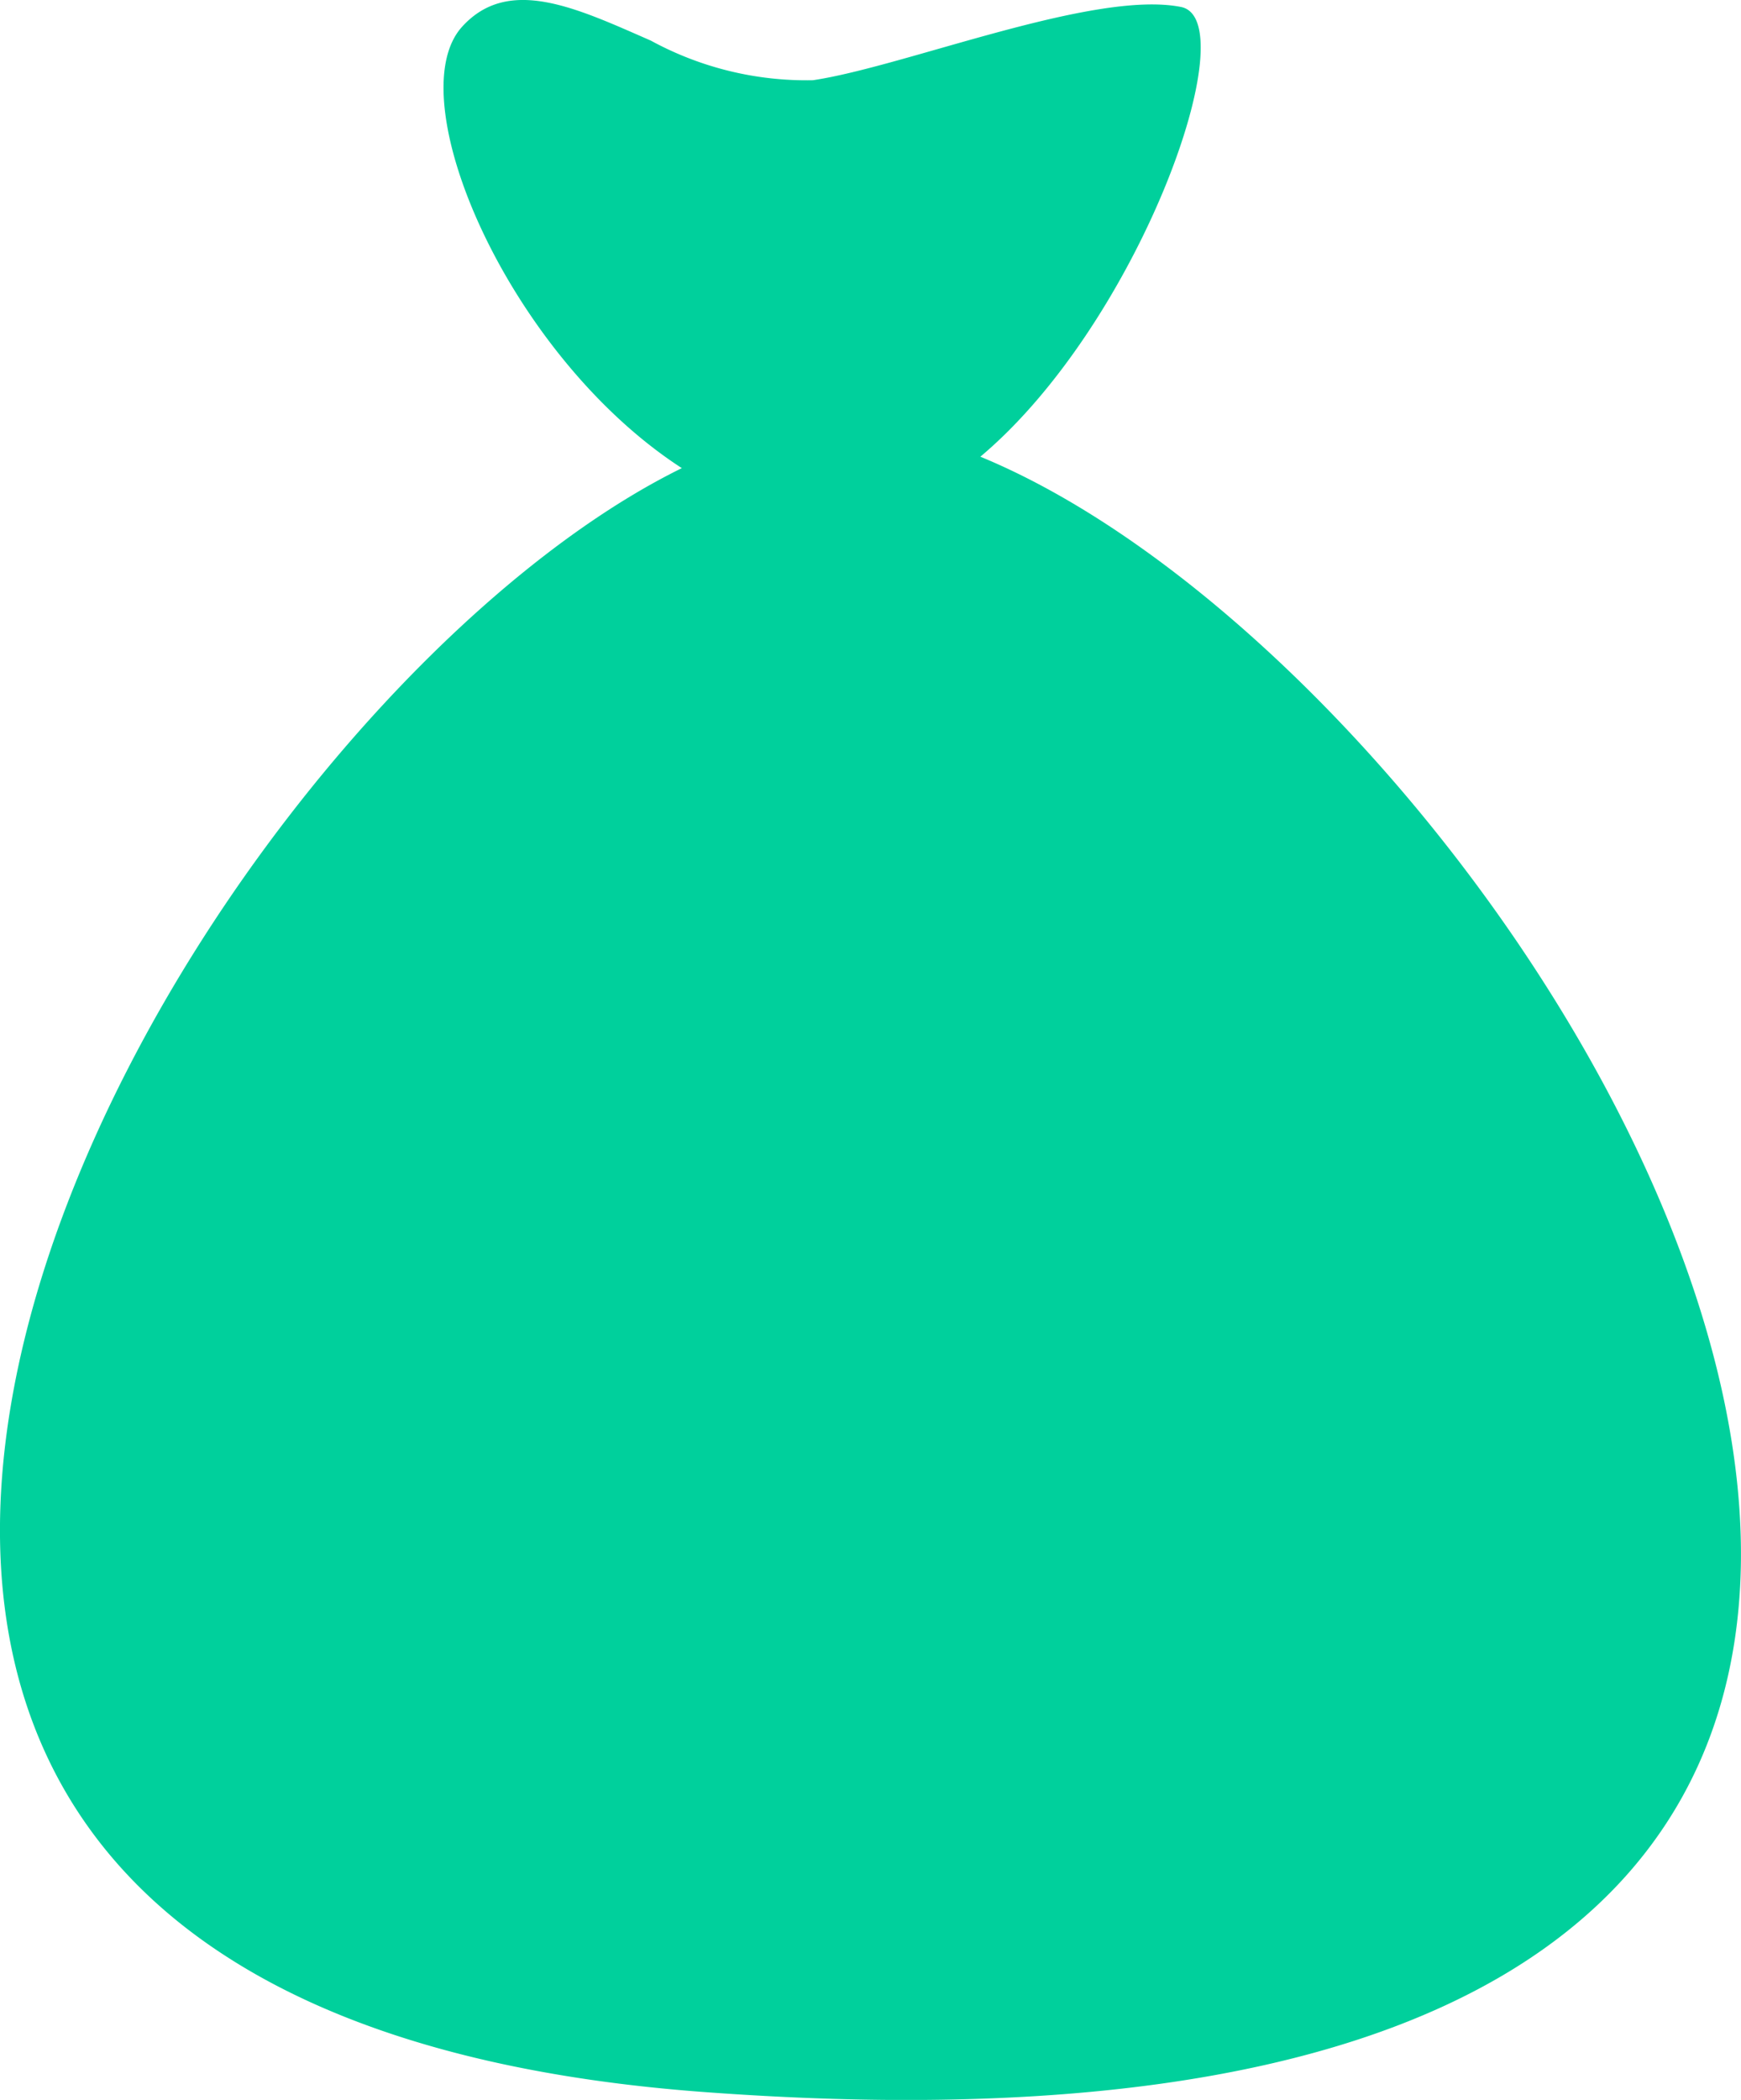 <svg xmlns="http://www.w3.org/2000/svg" width="24.967" height="30.099" viewBox="0 0 24.967 30.099">
  <g id="_61584" data-name="61584" transform="translate(-0.017 0)">
    <path id="Path" d="M1.419.651a1.431,1.431,0,0,0-.4-.292A4.845,4.845,0,0,0,0,0V2.692A1.912,1.912,0,0,0,1.508,1.9h0a1.23,1.23,0,0,0,.112-.84A.845.845,0,0,0,1.419.651Z" transform="translate(13.127 19.342)" fill="#00d09c"/>
    <path id="Path-2" data-name="Path" d="M.048.054l0-.007h0Z" transform="translate(14.598 21.207)"/>
    <path id="Path-3" data-name="Path" d="M.182.668a1.01,1.01,0,0,0-.175.473,1.135,1.135,0,0,0,.058.523.839.839,0,0,0,.326.358,2.545,2.545,0,0,0,.484.25c.141.057.3.111.472.164V0A1.859,1.859,0,0,0,.182.668Z" transform="translate(10.3 15.022)" fill="#00d09c"/>
    <path id="Path-4" data-name="Path" d="M.058.036.042.064h0Z" transform="translate(14.605 21.194)"/>
    <path id="Path-5" data-name="Path" d="M.049.051Z" transform="translate(14.625 21.158)"/>
    <path id="Shape" d="M10.122,29.988C-8.069,28.66,2.359,10.355,9.778,6.71,7.291,5.1,5.7,1.4,6.628.382c.667-.734,1.64-.266,2.705.2a4.667,4.667,0,0,0,2.324.568C12.97.956,15.686-.149,16.937.1c.941.19-.589,4.523-2.878,6.446C22.341,9.958,34.284,30.1,12.994,30.1Q11.649,30.1,10.122,29.988Z" transform="translate(0.017 0)" fill="#00d09c"/>
    <path id="Path-6" data-name="Path" d="M.058.036.042.064Z" transform="translate(14.583 21.233)" fill="#00d09c"/>
  </g>
</svg>

